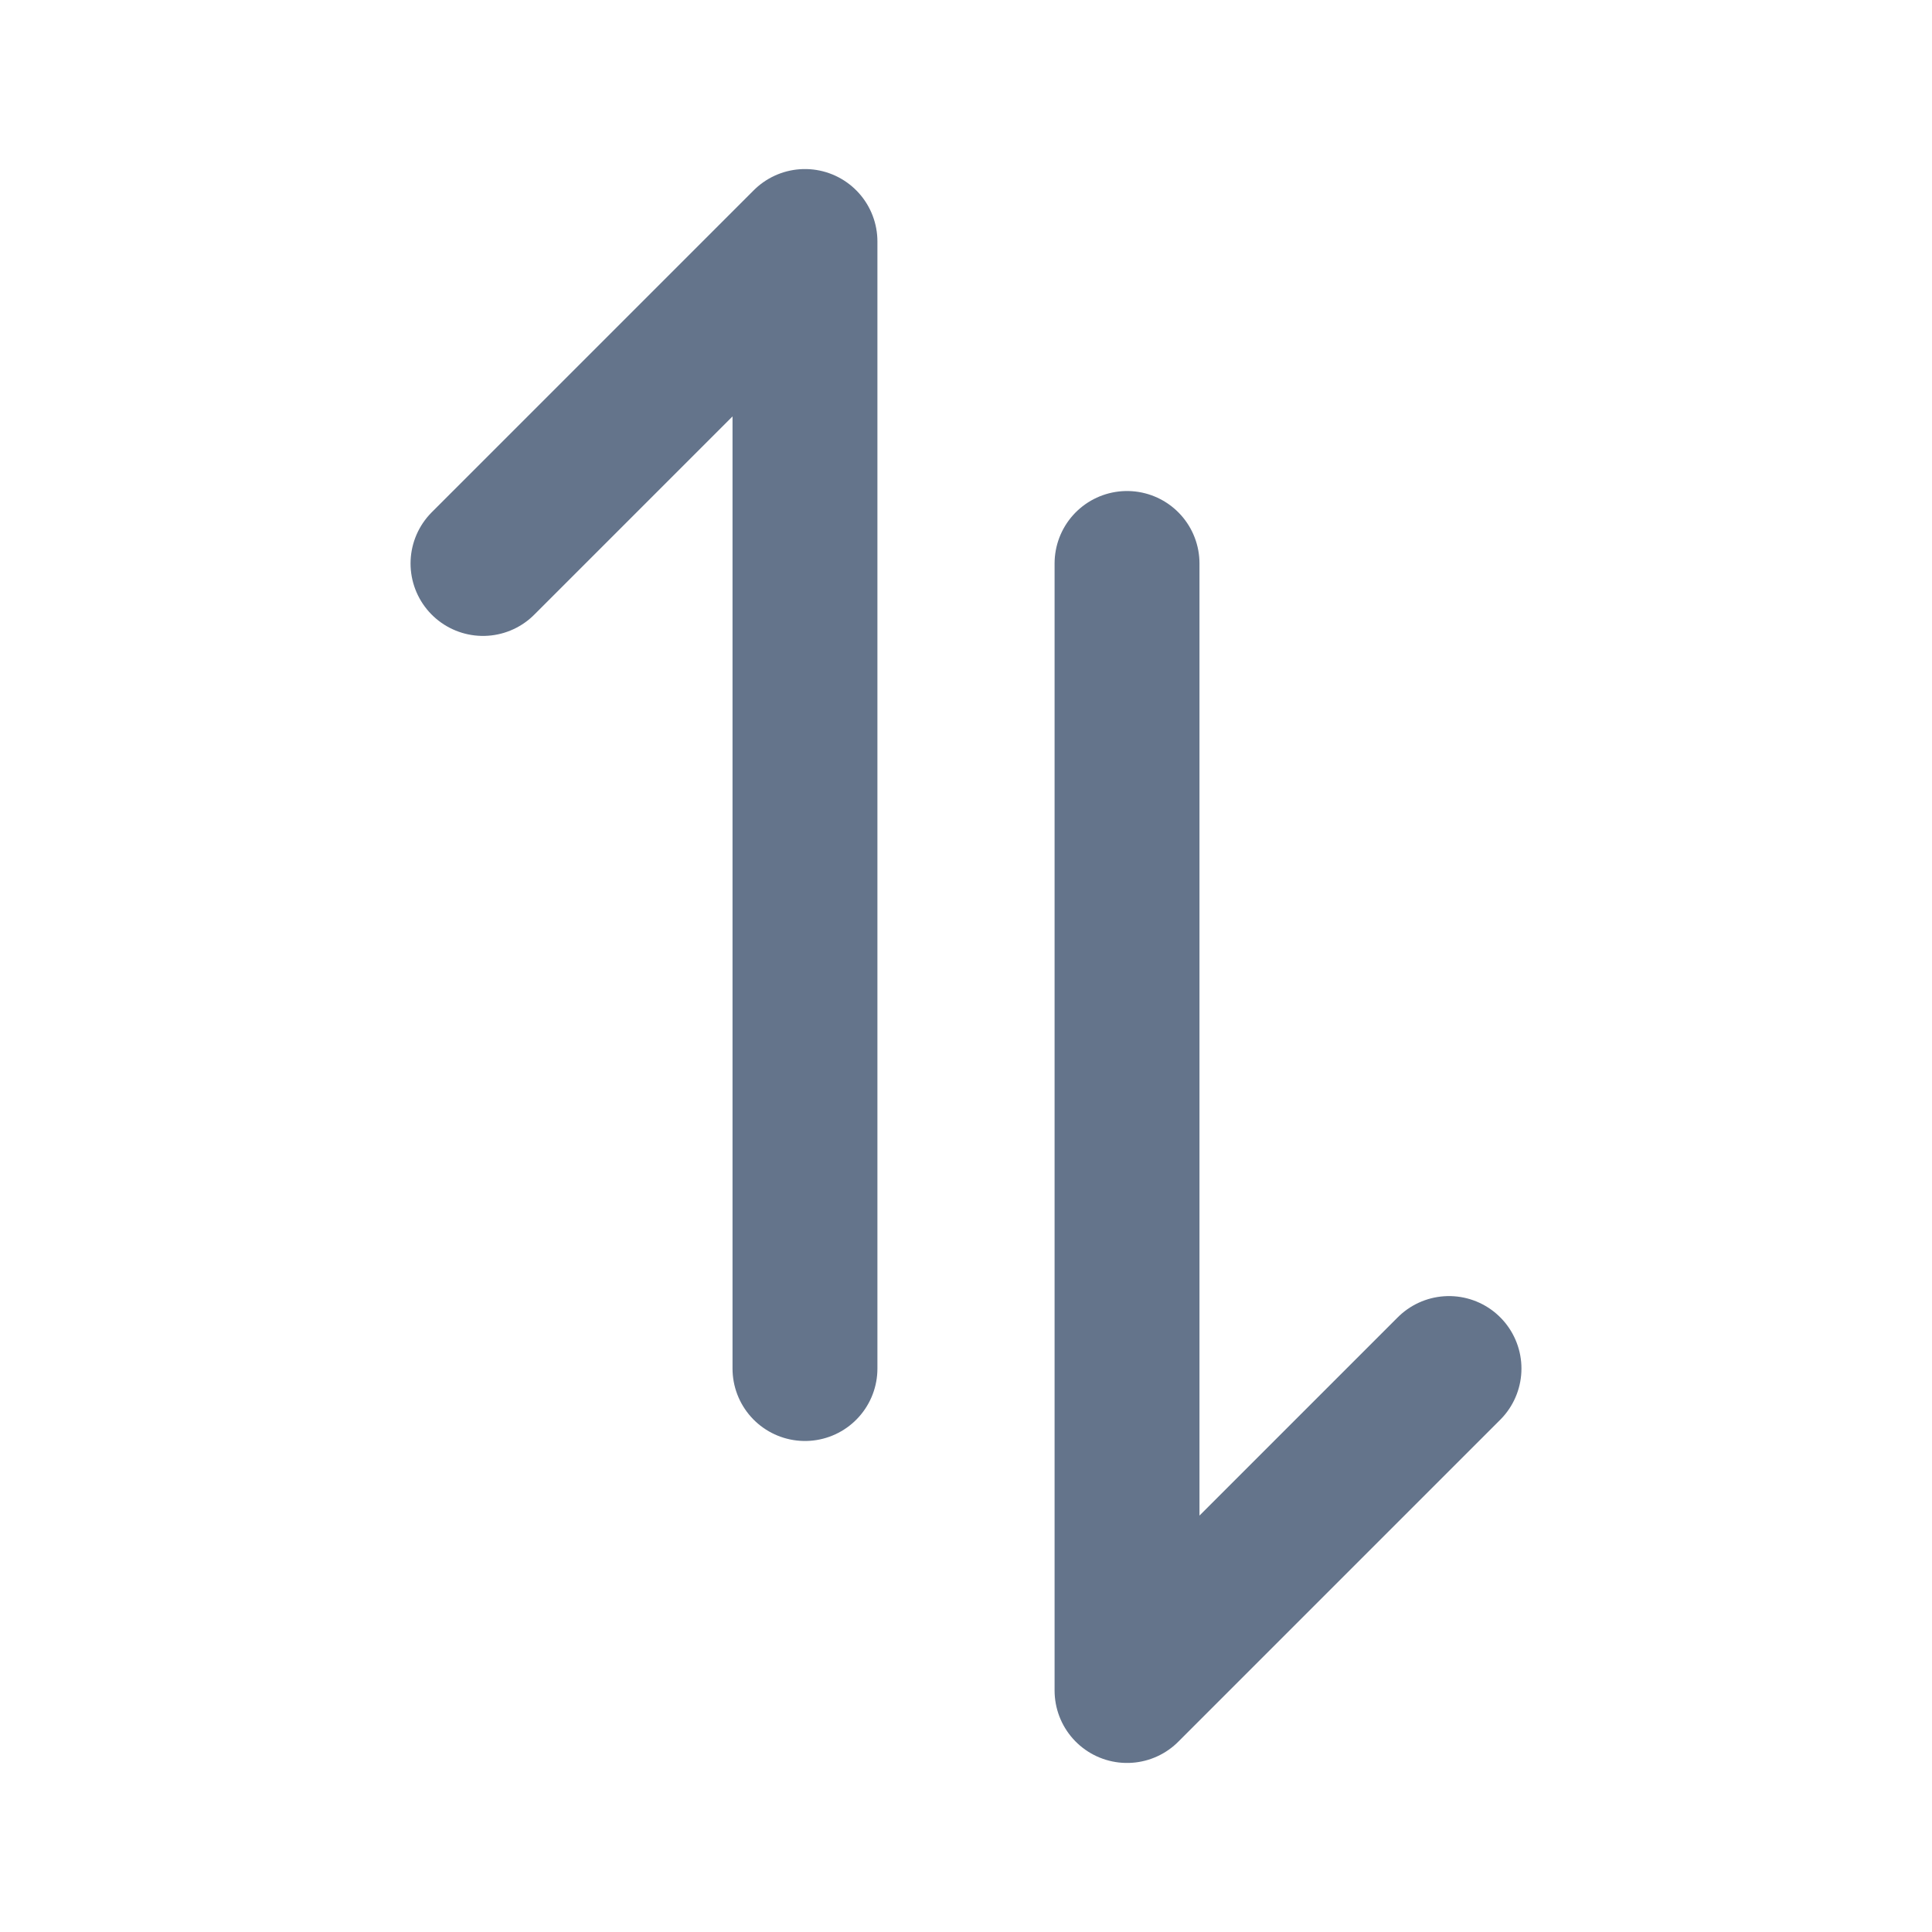 <svg width="20" height="20" viewBox="0 0 20 20" fill="none" xmlns="http://www.w3.org/2000/svg">
<path d="M11.667 5.833L11.667 17.5L15 14.167M8.333 14.167L8.333 2.5L5 5.833" stroke="#64748B" stroke-width="1.5" stroke-linecap="round" stroke-linejoin="round"/>
</svg>
